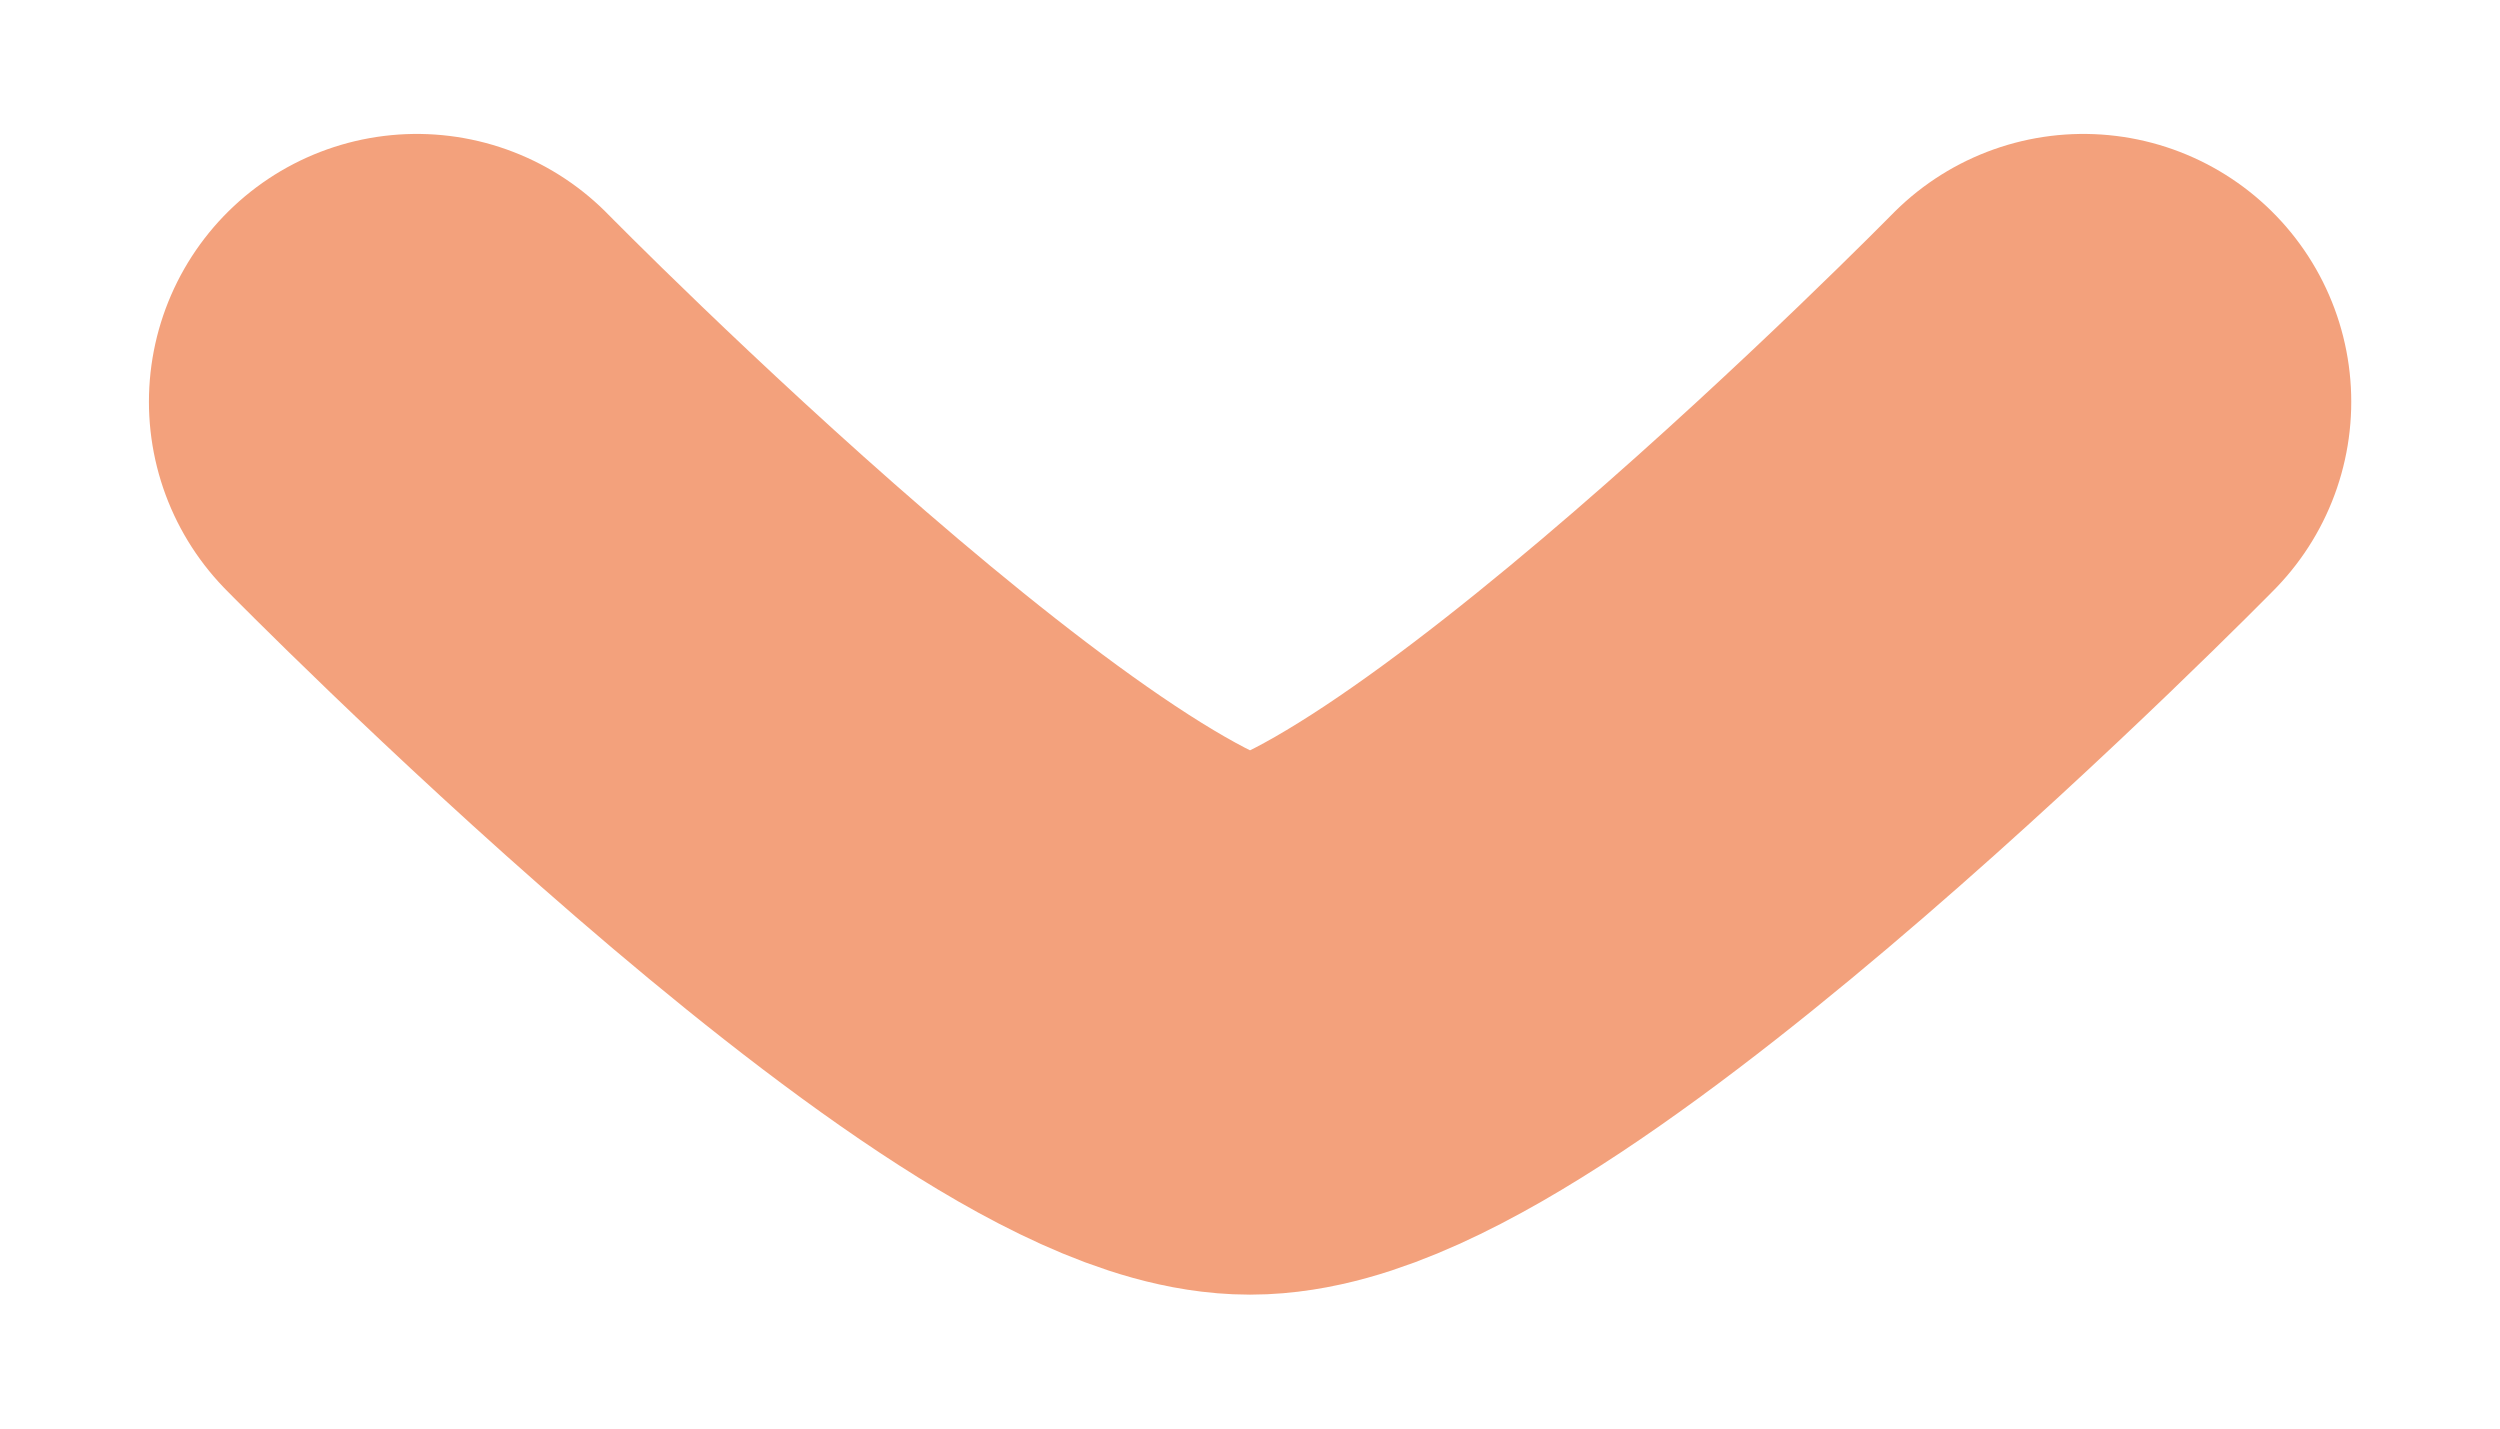 <svg width="14" height="8" viewBox="0 0 14 8" fill="none" xmlns="http://www.w3.org/2000/svg">
<path d="M2.334 2.25C2.334 2.25 5.771 5.75 7 5.75C8.23 5.75 11.667 2.25 11.667 2.25" stroke="#F3A17C" stroke-width="3" stroke-linecap="round" stroke-linejoin="round"/>
</svg>
